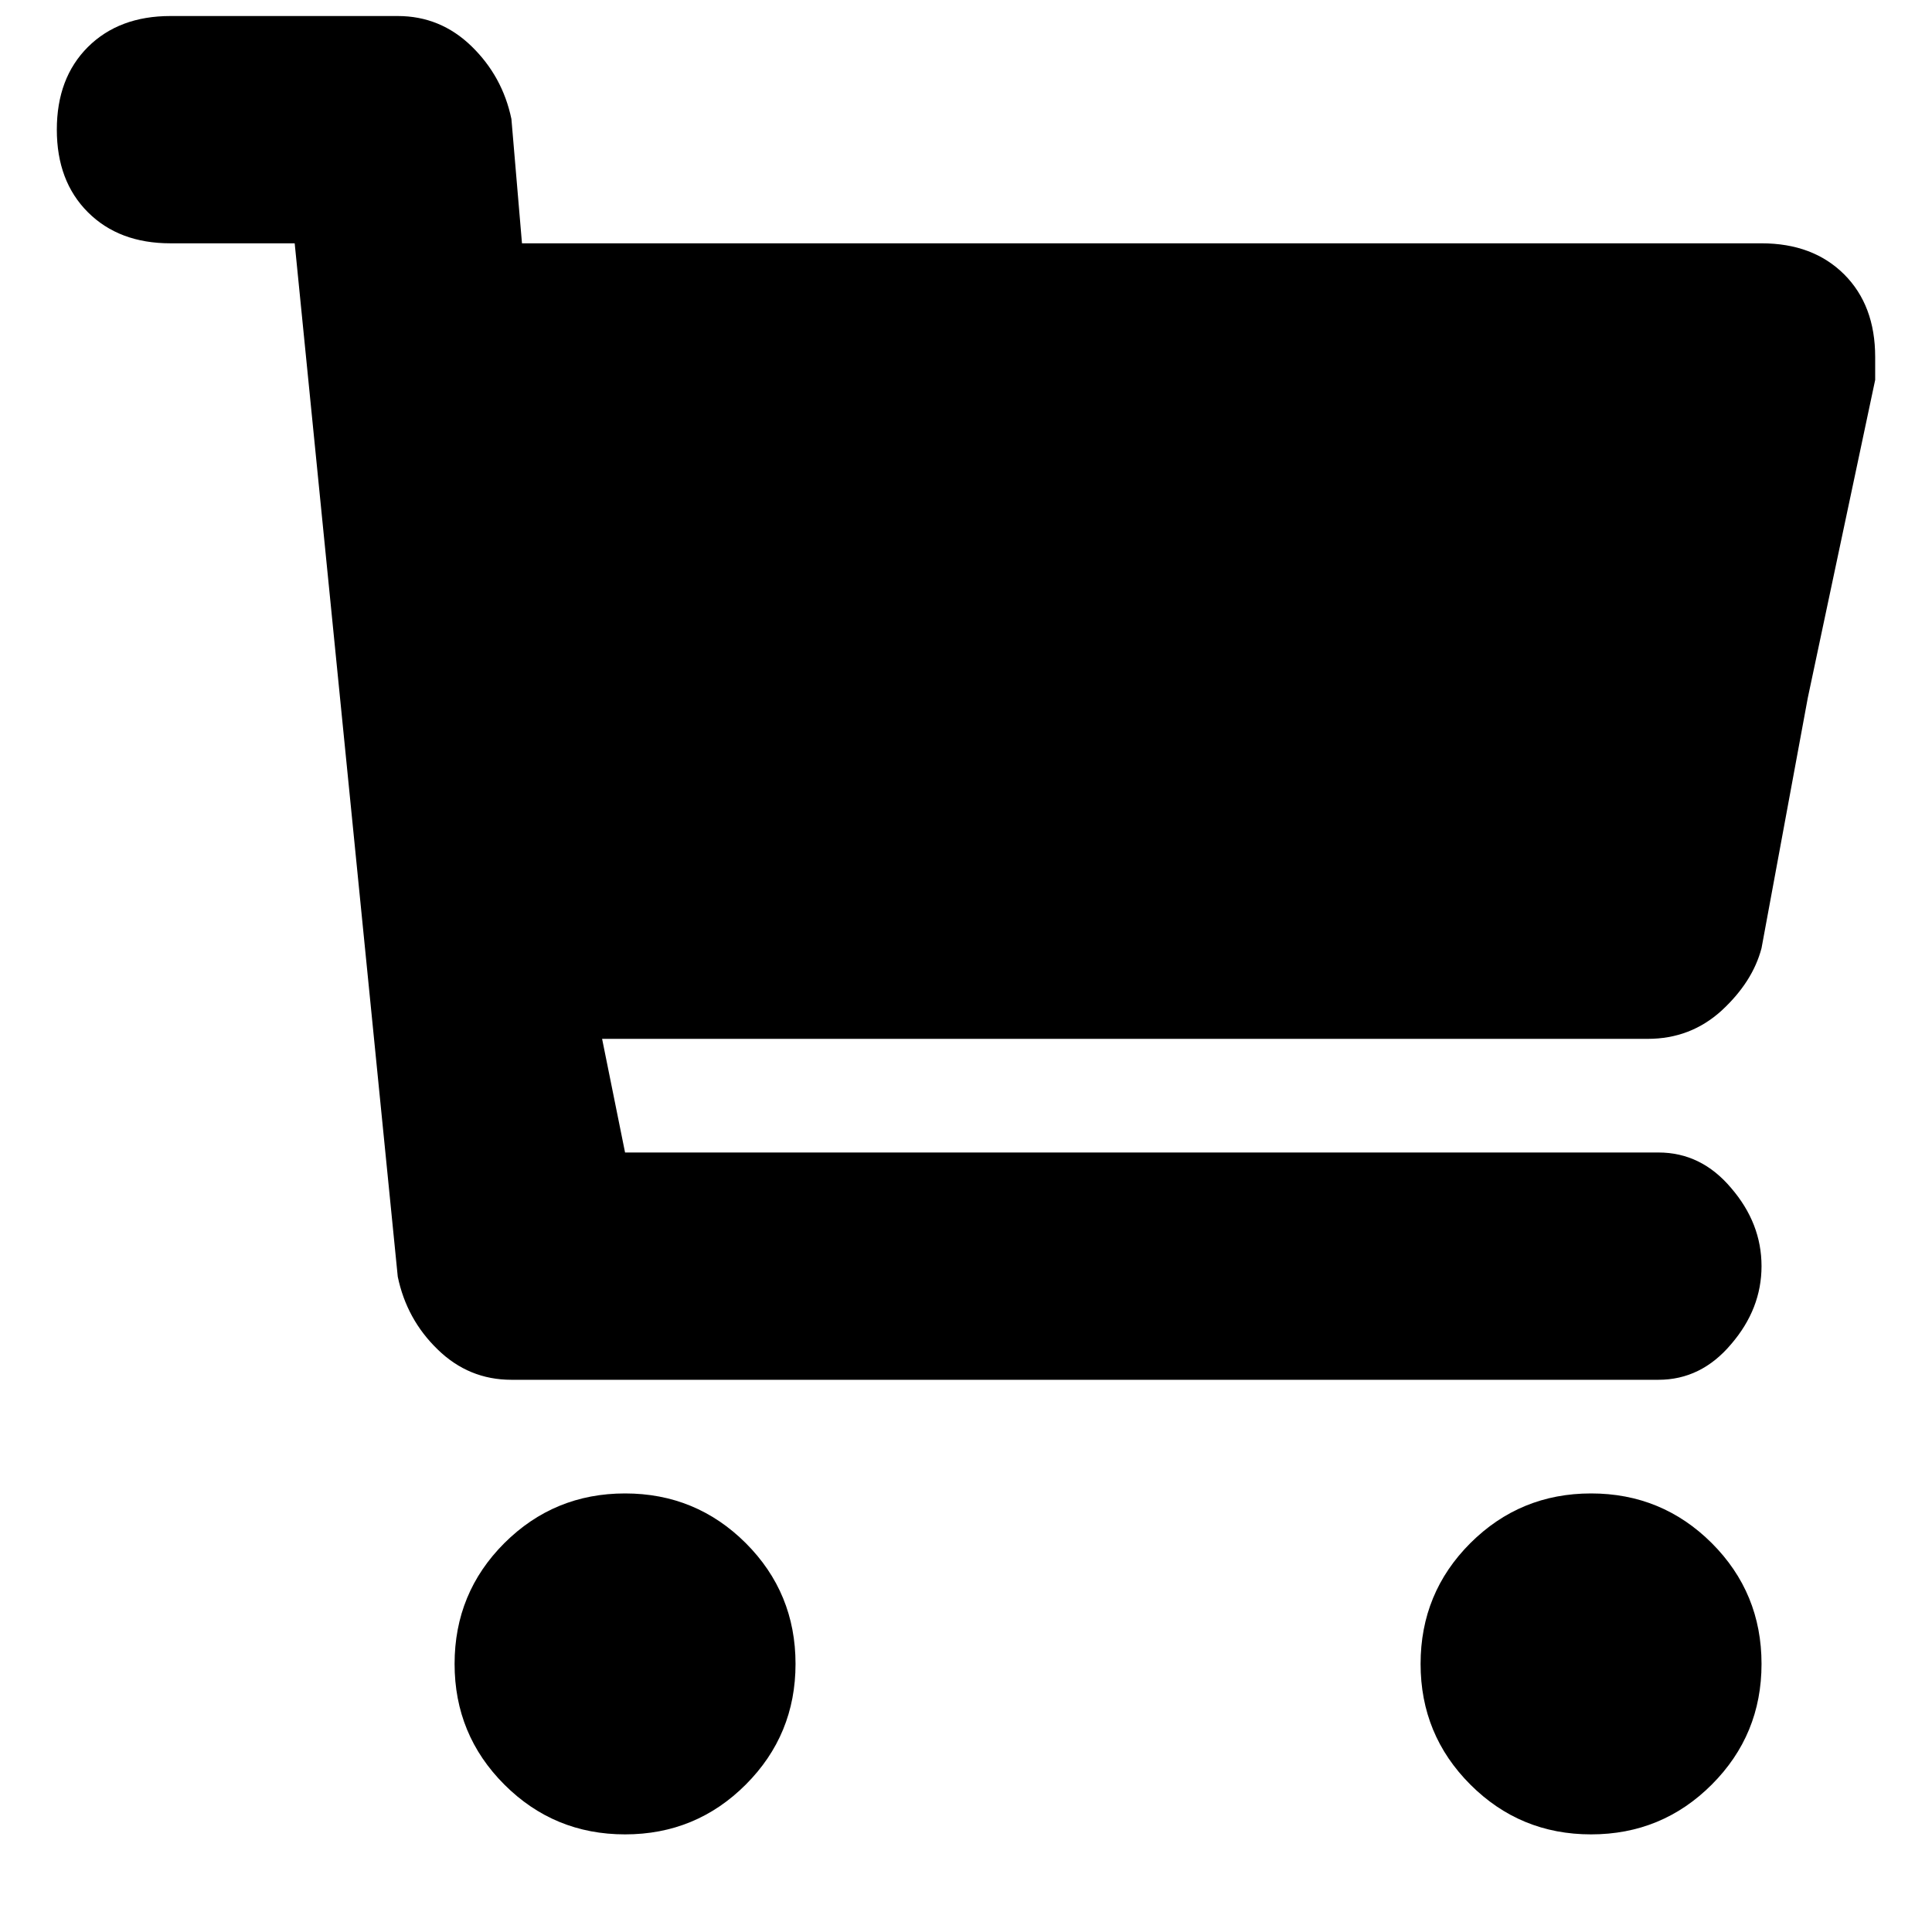 <svg width="17" height="17" viewBox="0 0 17 17" fill="none" xmlns="http://www.w3.org/2000/svg">
<path d="M7 14.641C7 15.057 6.854 15.411 6.562 15.703C6.27 15.995 5.916 16.141 5.5 16.141C5.084 16.141 4.73 15.995 4.438 15.703C4.146 15.411 4 15.057 4 14.641C4 14.224 4.146 13.87 4.438 13.578C4.73 13.287 5.084 13.141 5.5 13.141C5.916 13.141 6.27 13.287 6.562 13.578C6.854 13.87 7 14.224 7 14.641ZM15.5 14.641C15.5 15.057 15.354 15.411 15.062 15.703C14.77 15.995 14.416 16.141 14 16.141C13.584 16.141 13.23 15.995 12.938 15.703C12.646 15.411 12.5 15.057 12.5 14.641C12.5 14.224 12.646 13.87 12.938 13.578C13.23 13.287 13.584 13.141 14 13.141C14.416 13.141 14.77 13.287 15.062 13.578C15.354 13.87 15.5 14.224 15.5 14.641ZM14.593 10.141H5.5L5.298 9.141H14.5C14.75 9.141 14.967 9.058 15.149 8.892C15.331 8.724 15.448 8.541 15.5 8.343L15.907 6.141L16.5 3.343C16.5 3.291 16.5 3.258 16.5 3.243C16.5 3.227 16.5 3.192 16.5 3.141C16.5 2.838 16.409 2.596 16.227 2.414C16.044 2.232 15.802 2.141 15.5 2.141H4.593L4.5 1.047C4.448 0.797 4.331 0.584 4.149 0.407C3.967 0.23 3.75 0.141 3.5 0.141H1.5C1.198 0.141 0.956 0.232 0.773 0.414C0.591 0.596 0.5 0.838 0.5 1.141C0.5 1.443 0.591 1.685 0.773 1.867C0.956 2.05 1.198 2.141 1.5 2.141H2.593L3.5 11.234C3.552 11.484 3.669 11.698 3.851 11.874C4.033 12.052 4.25 12.141 4.5 12.141C4.5 12.141 4.505 12.141 4.516 12.141C4.526 12.141 4.552 12.141 4.593 12.141H14.593C14.844 12.141 15.057 12.036 15.233 11.827C15.411 11.62 15.5 11.391 15.5 11.141C15.5 10.89 15.411 10.661 15.233 10.454C15.057 10.245 14.844 10.141 14.593 10.141Z" fill="currentColor"/>
</svg>
